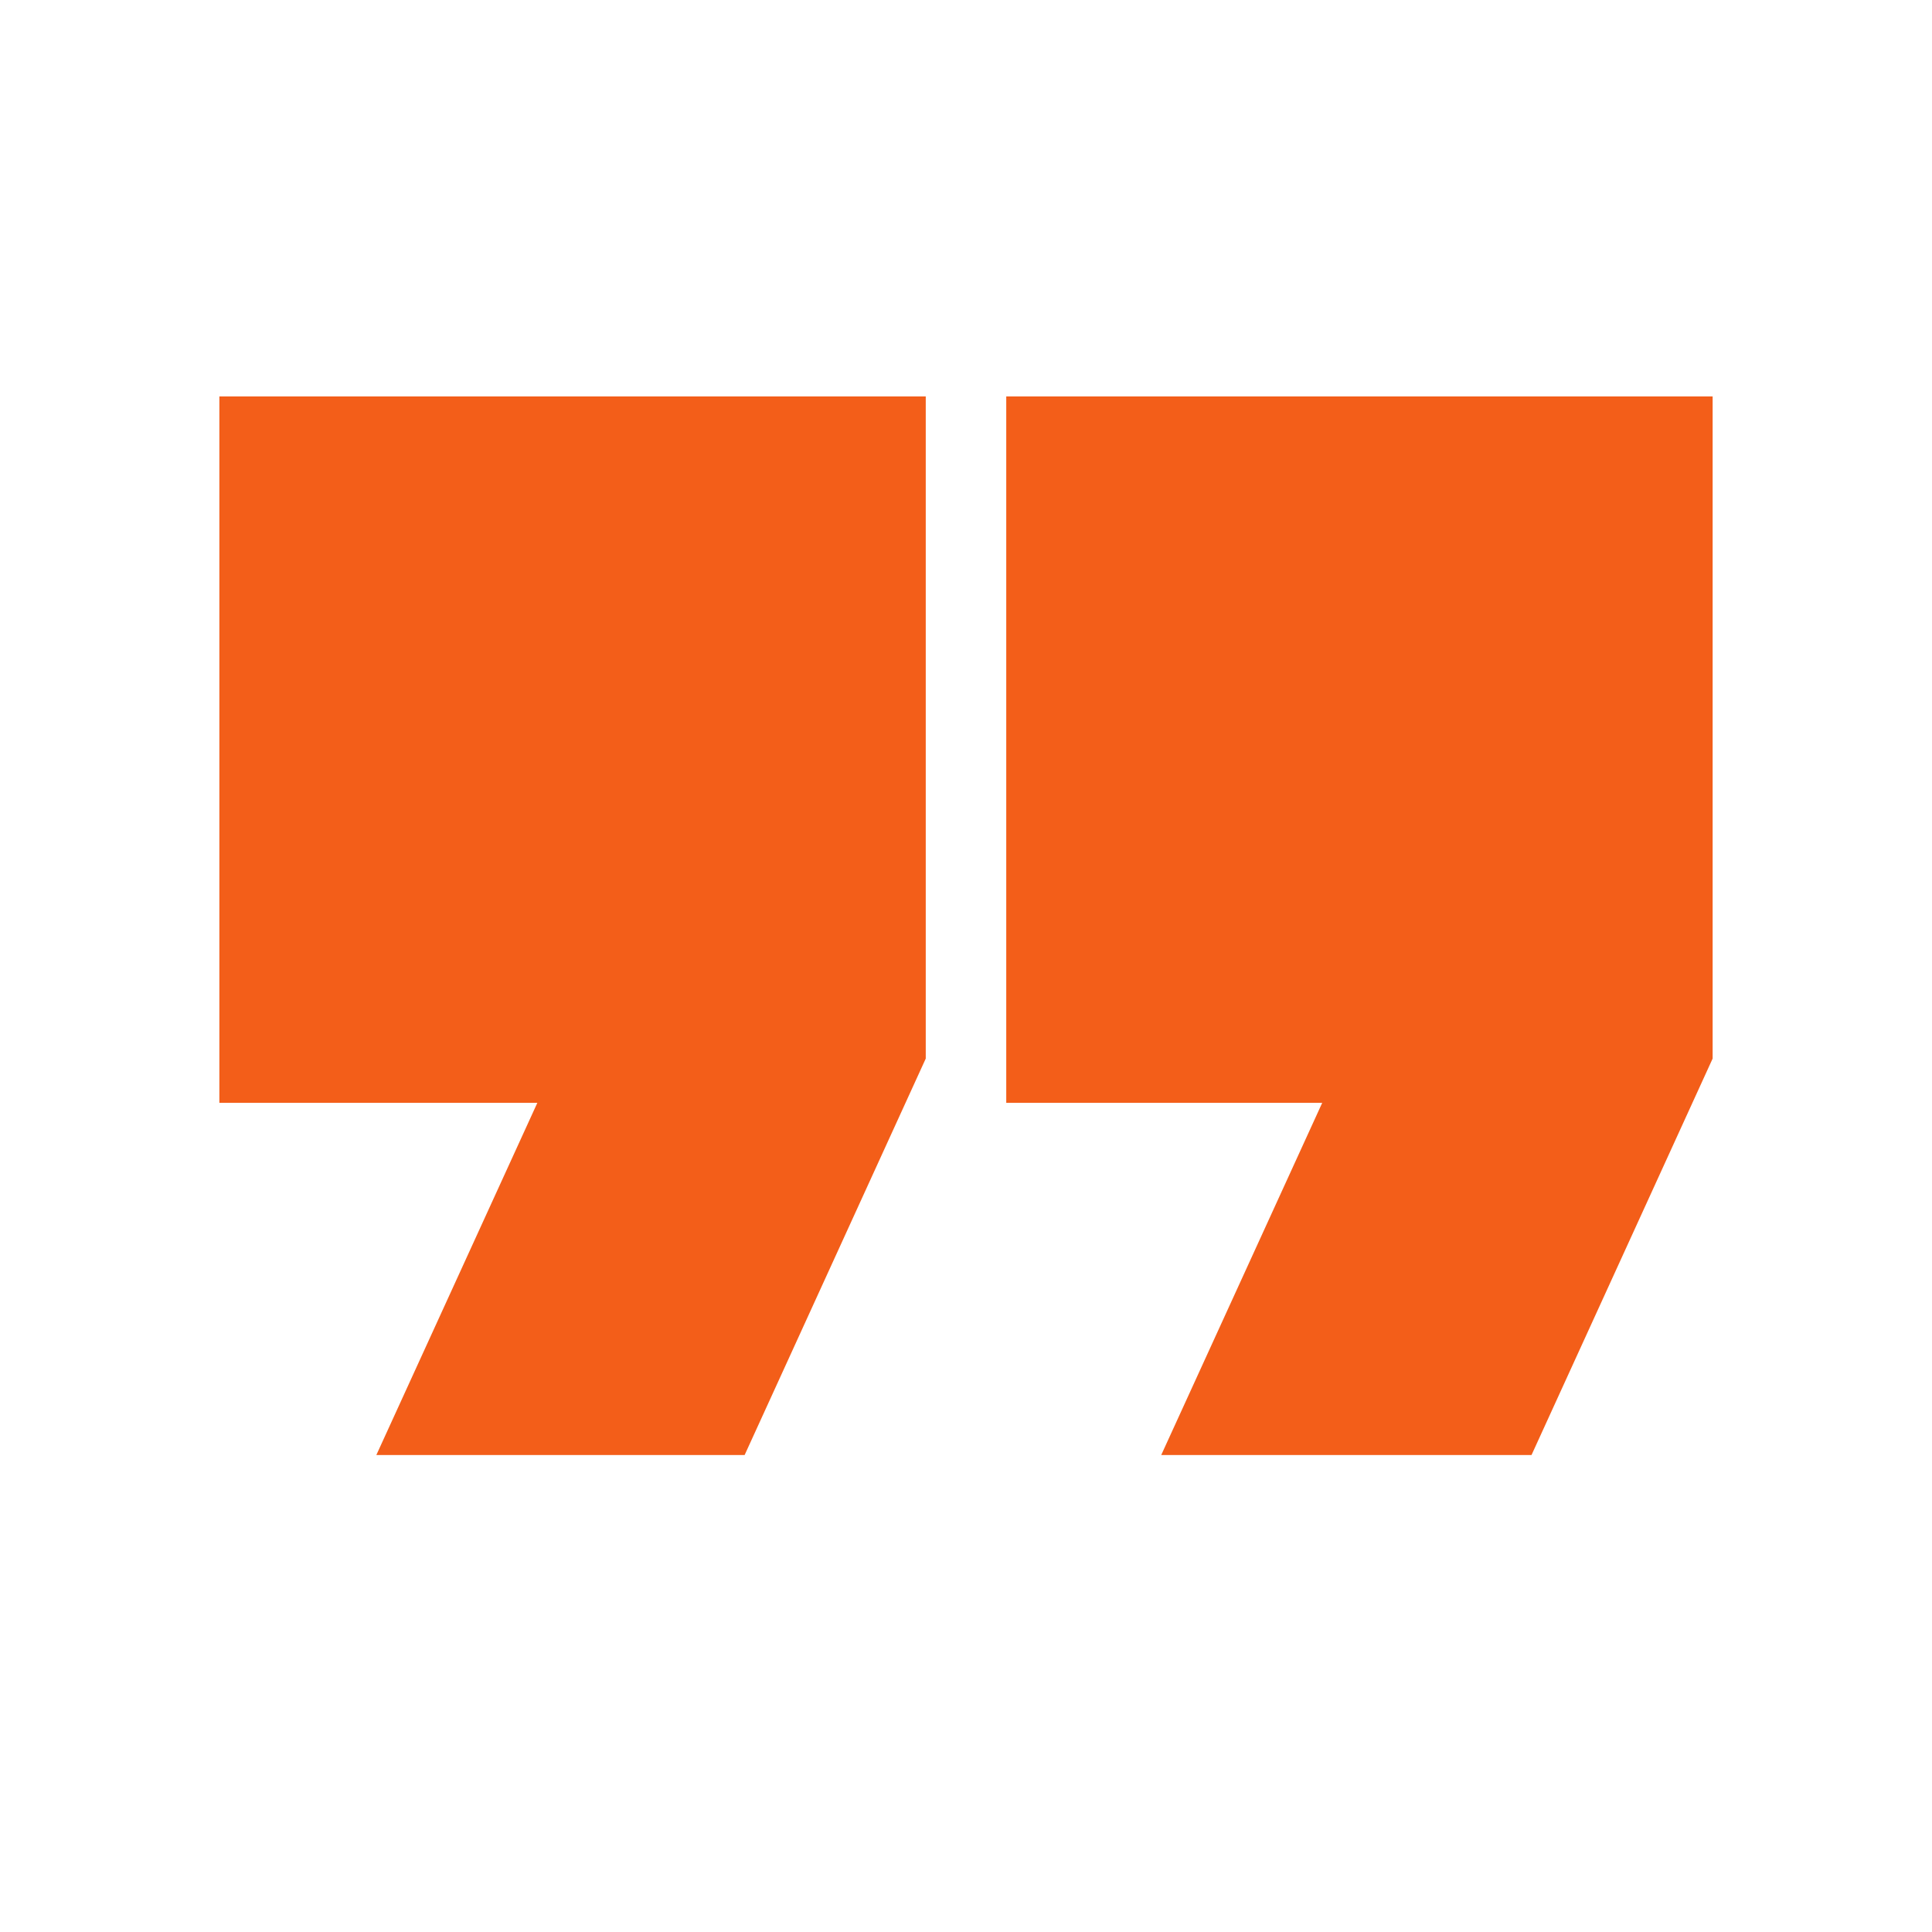 <svg width="24" height="24" viewBox="0 0 24 24" fill="none" xmlns="http://www.w3.org/2000/svg">
<path d="M14.425 18.075L16.425 13.7H12.5V4.925H21.275V13.15L19.025 18.075H14.425ZM4.675 18.075L6.675 13.7H2.725V4.925H11.5V13.15L9.25 18.075H4.675Z" fill="#F35E19"/>
</svg>
